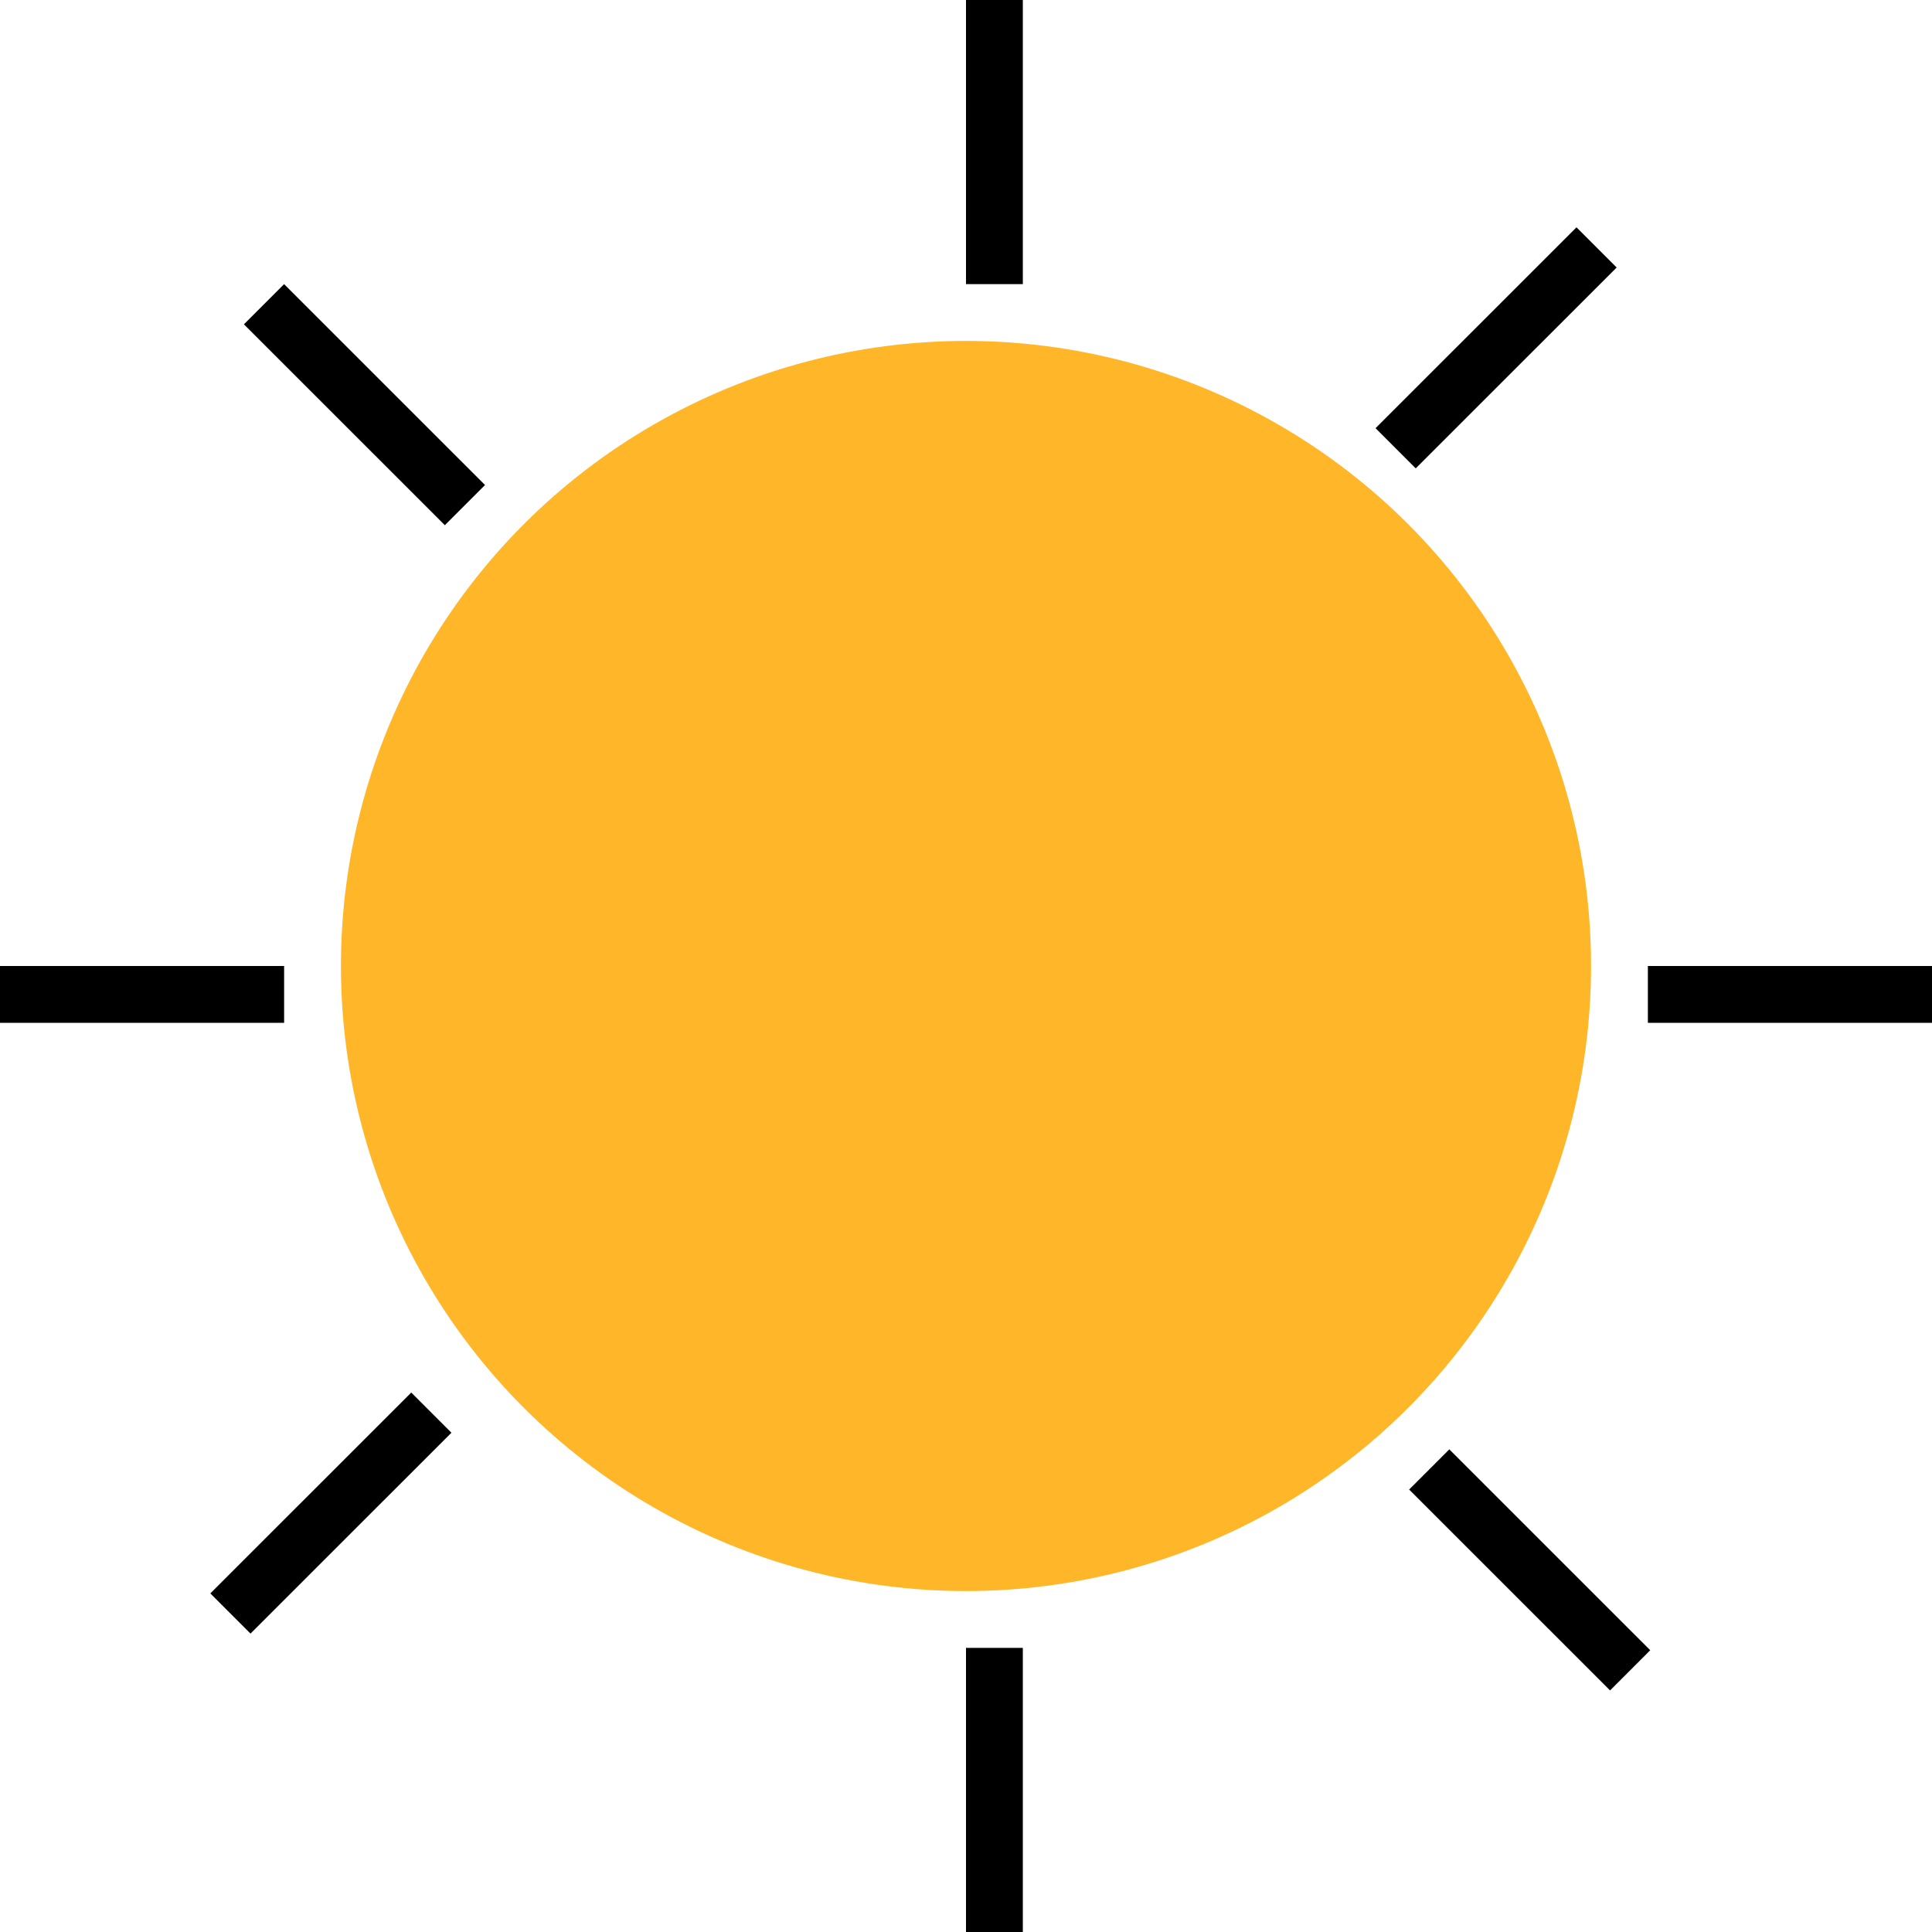 <svg width="34" height="34" viewBox="0 0 34 34" fill="none" xmlns="http://www.w3.org/2000/svg">
<circle cx="17" cy="17" r="11" fill="#FFB629"/>
<line x1="17.5" y1="2.18557e-08" x2="17.5" y2="5" stroke="black"/>
<line x1="17.5" y1="29" x2="17.5" y2="34" stroke="black"/>
<line x1="5" y1="17.5" x2="-4.37114e-08" y2="17.5" stroke="black"/>
<line x1="34" y1="17.5" x2="29" y2="17.5" stroke="black"/>
<line x1="7.591" y1="24.86" x2="4.055" y2="28.395" stroke="black"/>
<line x1="28.097" y1="4.354" x2="24.561" y2="7.889" stroke="black"/>
<line x1="8.182" y1="8.889" x2="4.646" y2="5.354" stroke="black"/>
<line x1="28.688" y1="29.395" x2="25.152" y2="25.86" stroke="black"/>
</svg>
